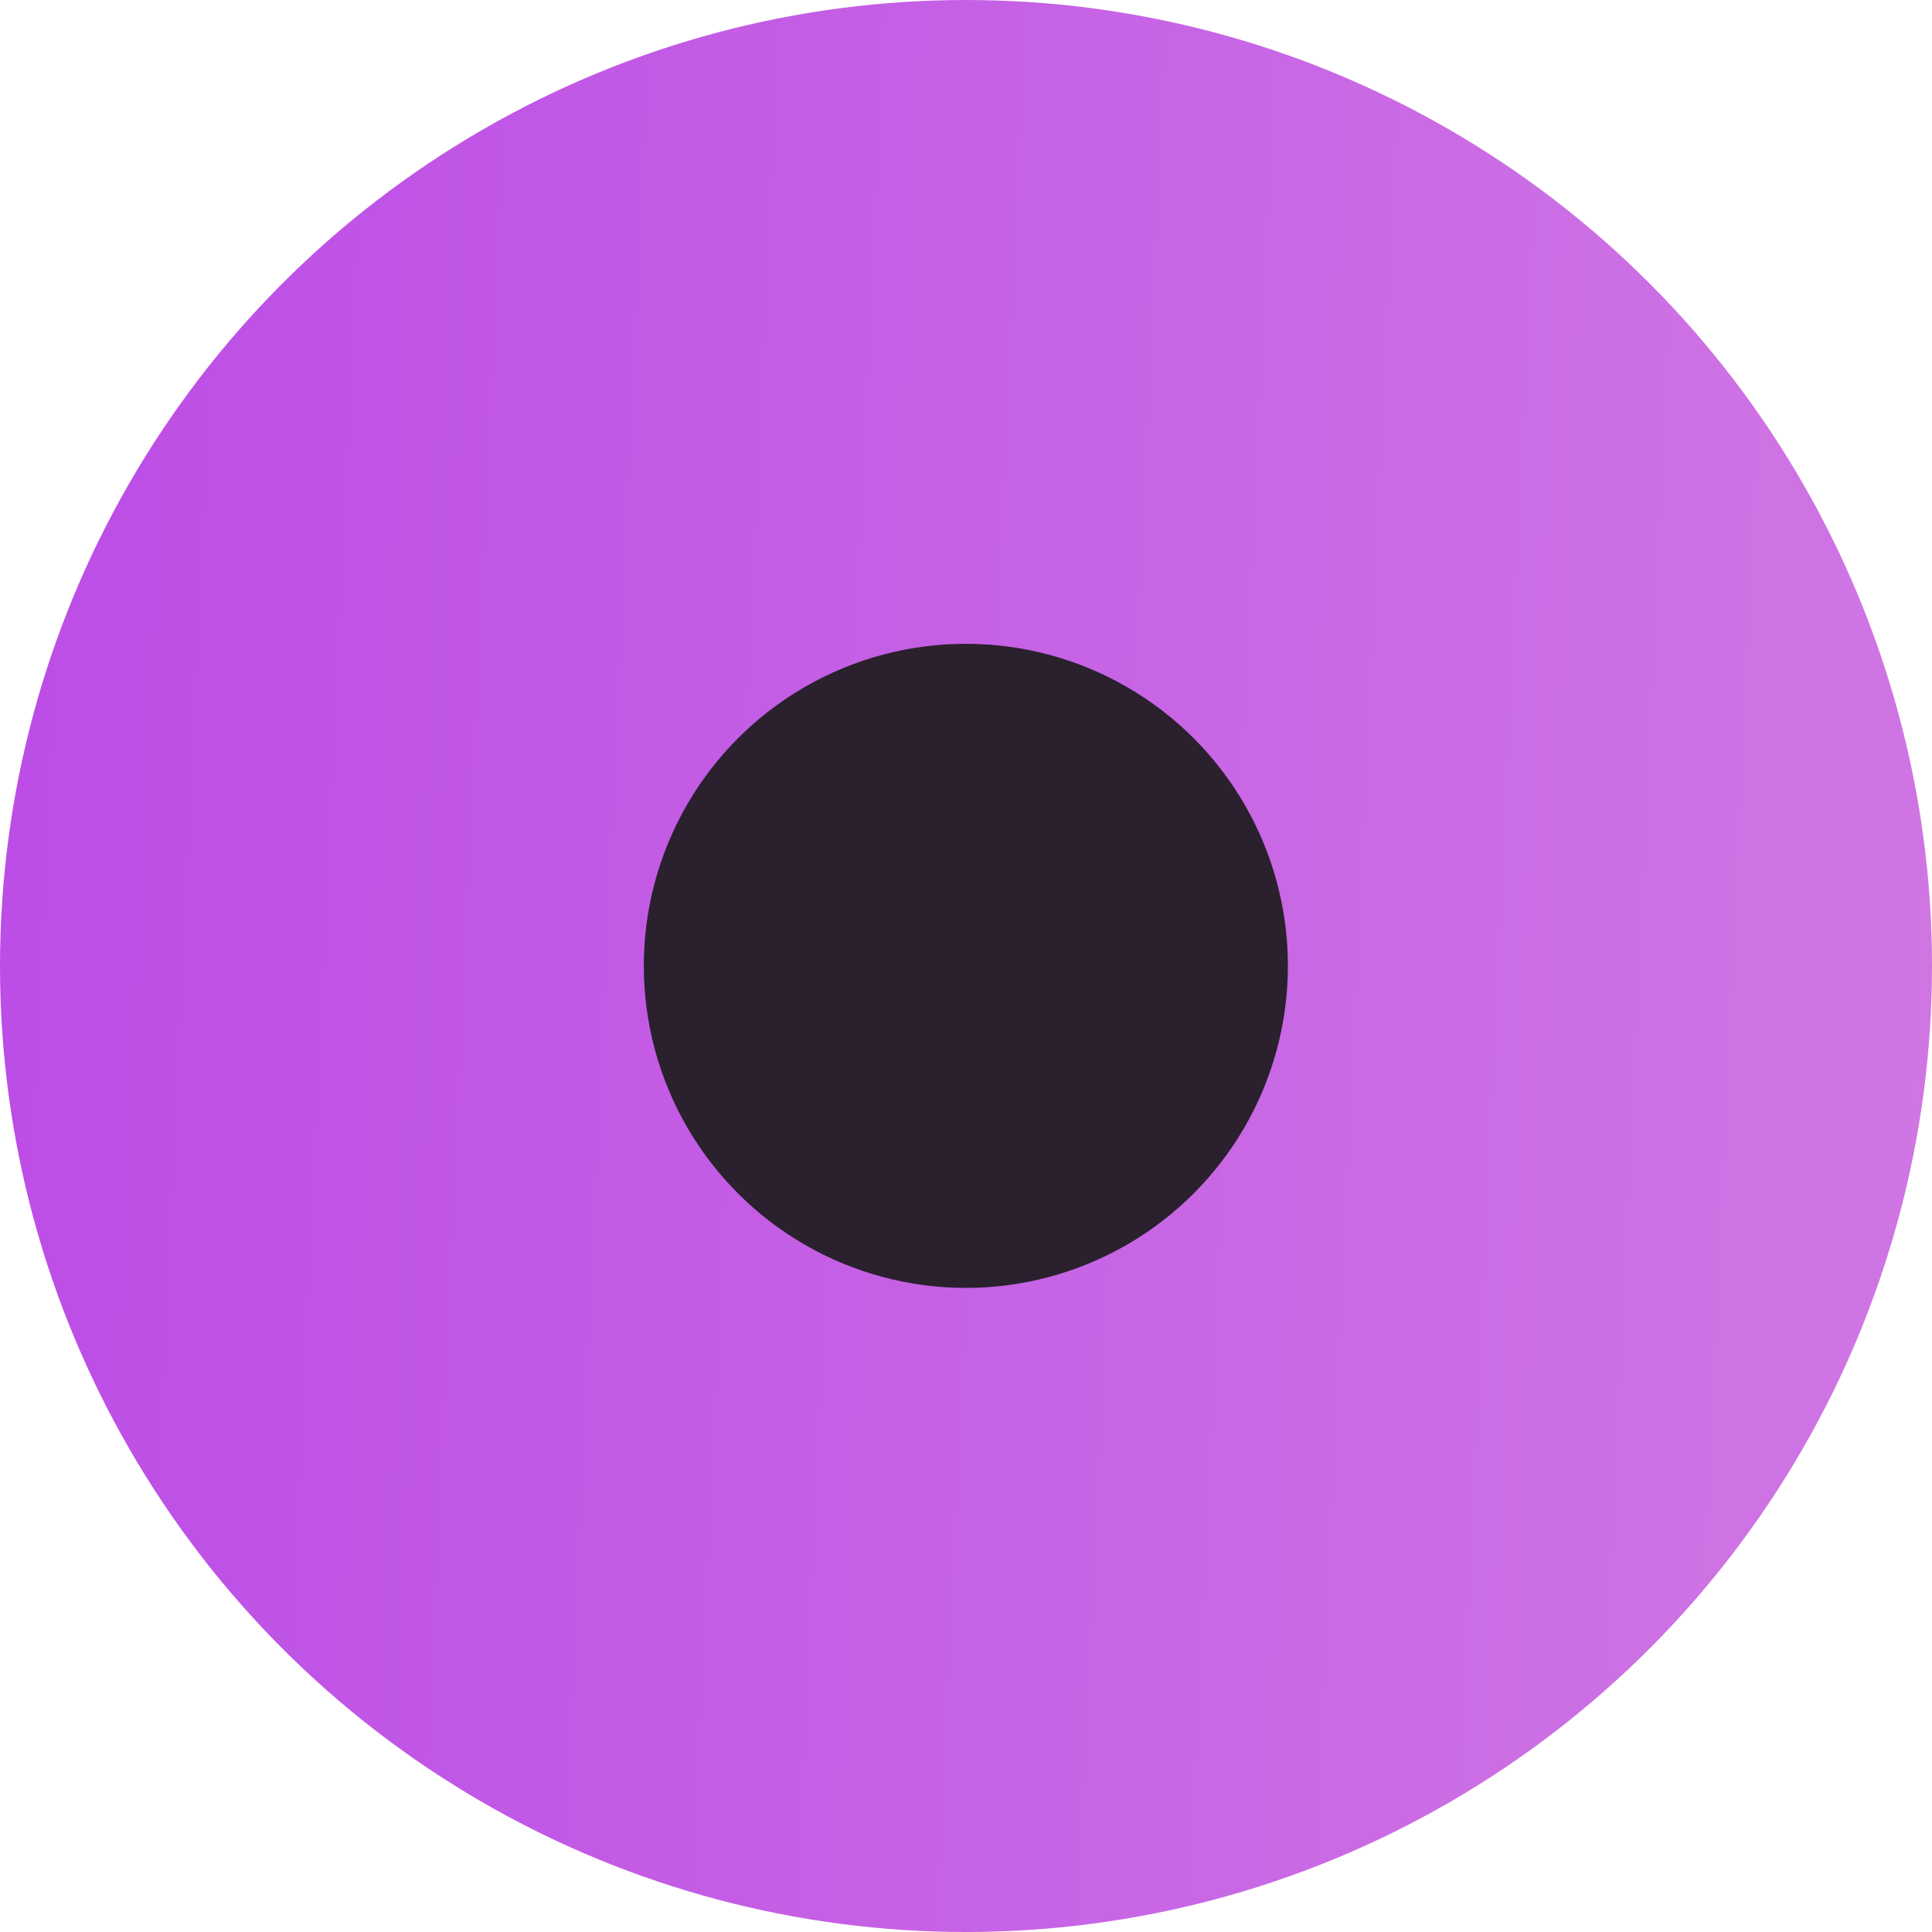 <svg width="13" height="13" viewBox="0 0 13 13" fill="none" xmlns="http://www.w3.org/2000/svg">
  <circle cx="6.5" cy="6.5" r="6.5" fill="url(#paint0_linear_787_498)" />
  <circle cx="6.499" cy="6.499" r="2.167" fill="#2A202E" />
  <defs>
    <linearGradient id="paint0_linear_787_498" x1="-1.896" y1="1.69" x2="14.833" y2="2.467"
      gradientUnits="userSpaceOnUse">
      <stop stop-color="#B946E7" />
      <stop offset="1" stop-color="#D27BE3" />
    </linearGradient>
  </defs>
</svg>
